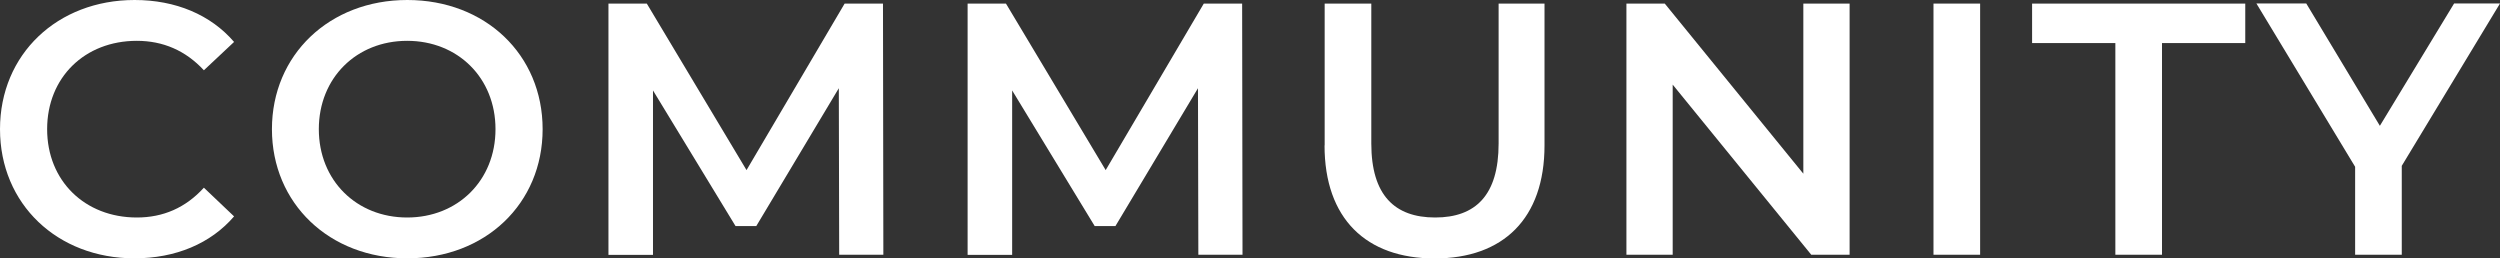 <?xml version="1.0" encoding="UTF-8"?>
<svg id="Layer_2" data-name="Layer 2" xmlns="http://www.w3.org/2000/svg" viewBox="0 0 202.07 20.88">
  <rect x="0" y="0" width="202.07" height="20.88" fill="#333333" stroke="none"/>
  <defs>
    <style>
      .cls-1 {
        fill: #fff;
      }
    </style>
  </defs>
  <g id="Layer_1-2" data-name="Layer 1">
    <g>
      <path class="cls-1" d="m0,10.44C0,4.38,4.64,0,10.88,0c3.31,0,6.15,1.19,8.04,3.39l-2.44,2.29c-1.48-1.6-3.31-2.38-5.42-2.38-4.21,0-7.25,2.96-7.25,7.14s3.05,7.14,7.25,7.14c2.12,0,3.94-.78,5.42-2.41l2.44,2.32c-1.89,2.2-4.73,3.39-8.06,3.39C4.64,20.88,0,16.5,0,10.44Z"/>
      <path class="cls-1" d="m21.98,10.44c0-6,4.64-10.44,10.94-10.44s10.94,4.41,10.94,10.44-4.64,10.44-10.94,10.44-10.94-4.44-10.94-10.44Zm18.07,0c0-4.15-3.05-7.14-7.14-7.14s-7.14,2.99-7.14,7.14,3.05,7.14,7.14,7.14,7.14-2.99,7.14-7.14Z"/>
      <path class="cls-1" d="m67.83,20.59l-.03-13.46-6.67,11.14h-1.68l-6.67-10.96v13.29h-3.6V.29h3.1l8.06,13.46L68.27.29h3.1l.03,20.3h-3.57Z"/>
      <path class="cls-1" d="m96.86,20.59l-.03-13.46-6.67,11.14h-1.68l-6.67-10.96v13.29h-3.6V.29h3.1l8.06,13.46L97.3.29h3.1l.03,20.3h-3.57Z"/>
      <path class="cls-1" d="m107.07,11.75V.29h3.77v11.31c0,4.18,1.89,5.98,5.16,5.98s5.13-1.8,5.13-5.98V.29h3.71v11.46c0,5.92-3.34,9.14-8.88,9.14s-8.9-3.22-8.9-9.14Z"/>
      <path class="cls-1" d="m149.5.29v20.3h-3.1l-11.2-13.75v13.75h-3.74V.29h3.1l11.2,13.75V.29h3.74Z"/>
      <path class="cls-1" d="m156.28.29h3.77v20.3h-3.77V.29Z"/>
      <path class="cls-1" d="m170.98,3.48h-6.73V.29h17.23v3.19h-6.73v17.11h-3.77V3.48Z"/>
      <path class="cls-1" d="m194.13,13.43v7.16h-3.77v-7.11l-7.98-13.2h4.03l5.95,9.89,6-9.89h3.71l-7.95,13.14Z"/>
    </g>
  </g>
</svg>